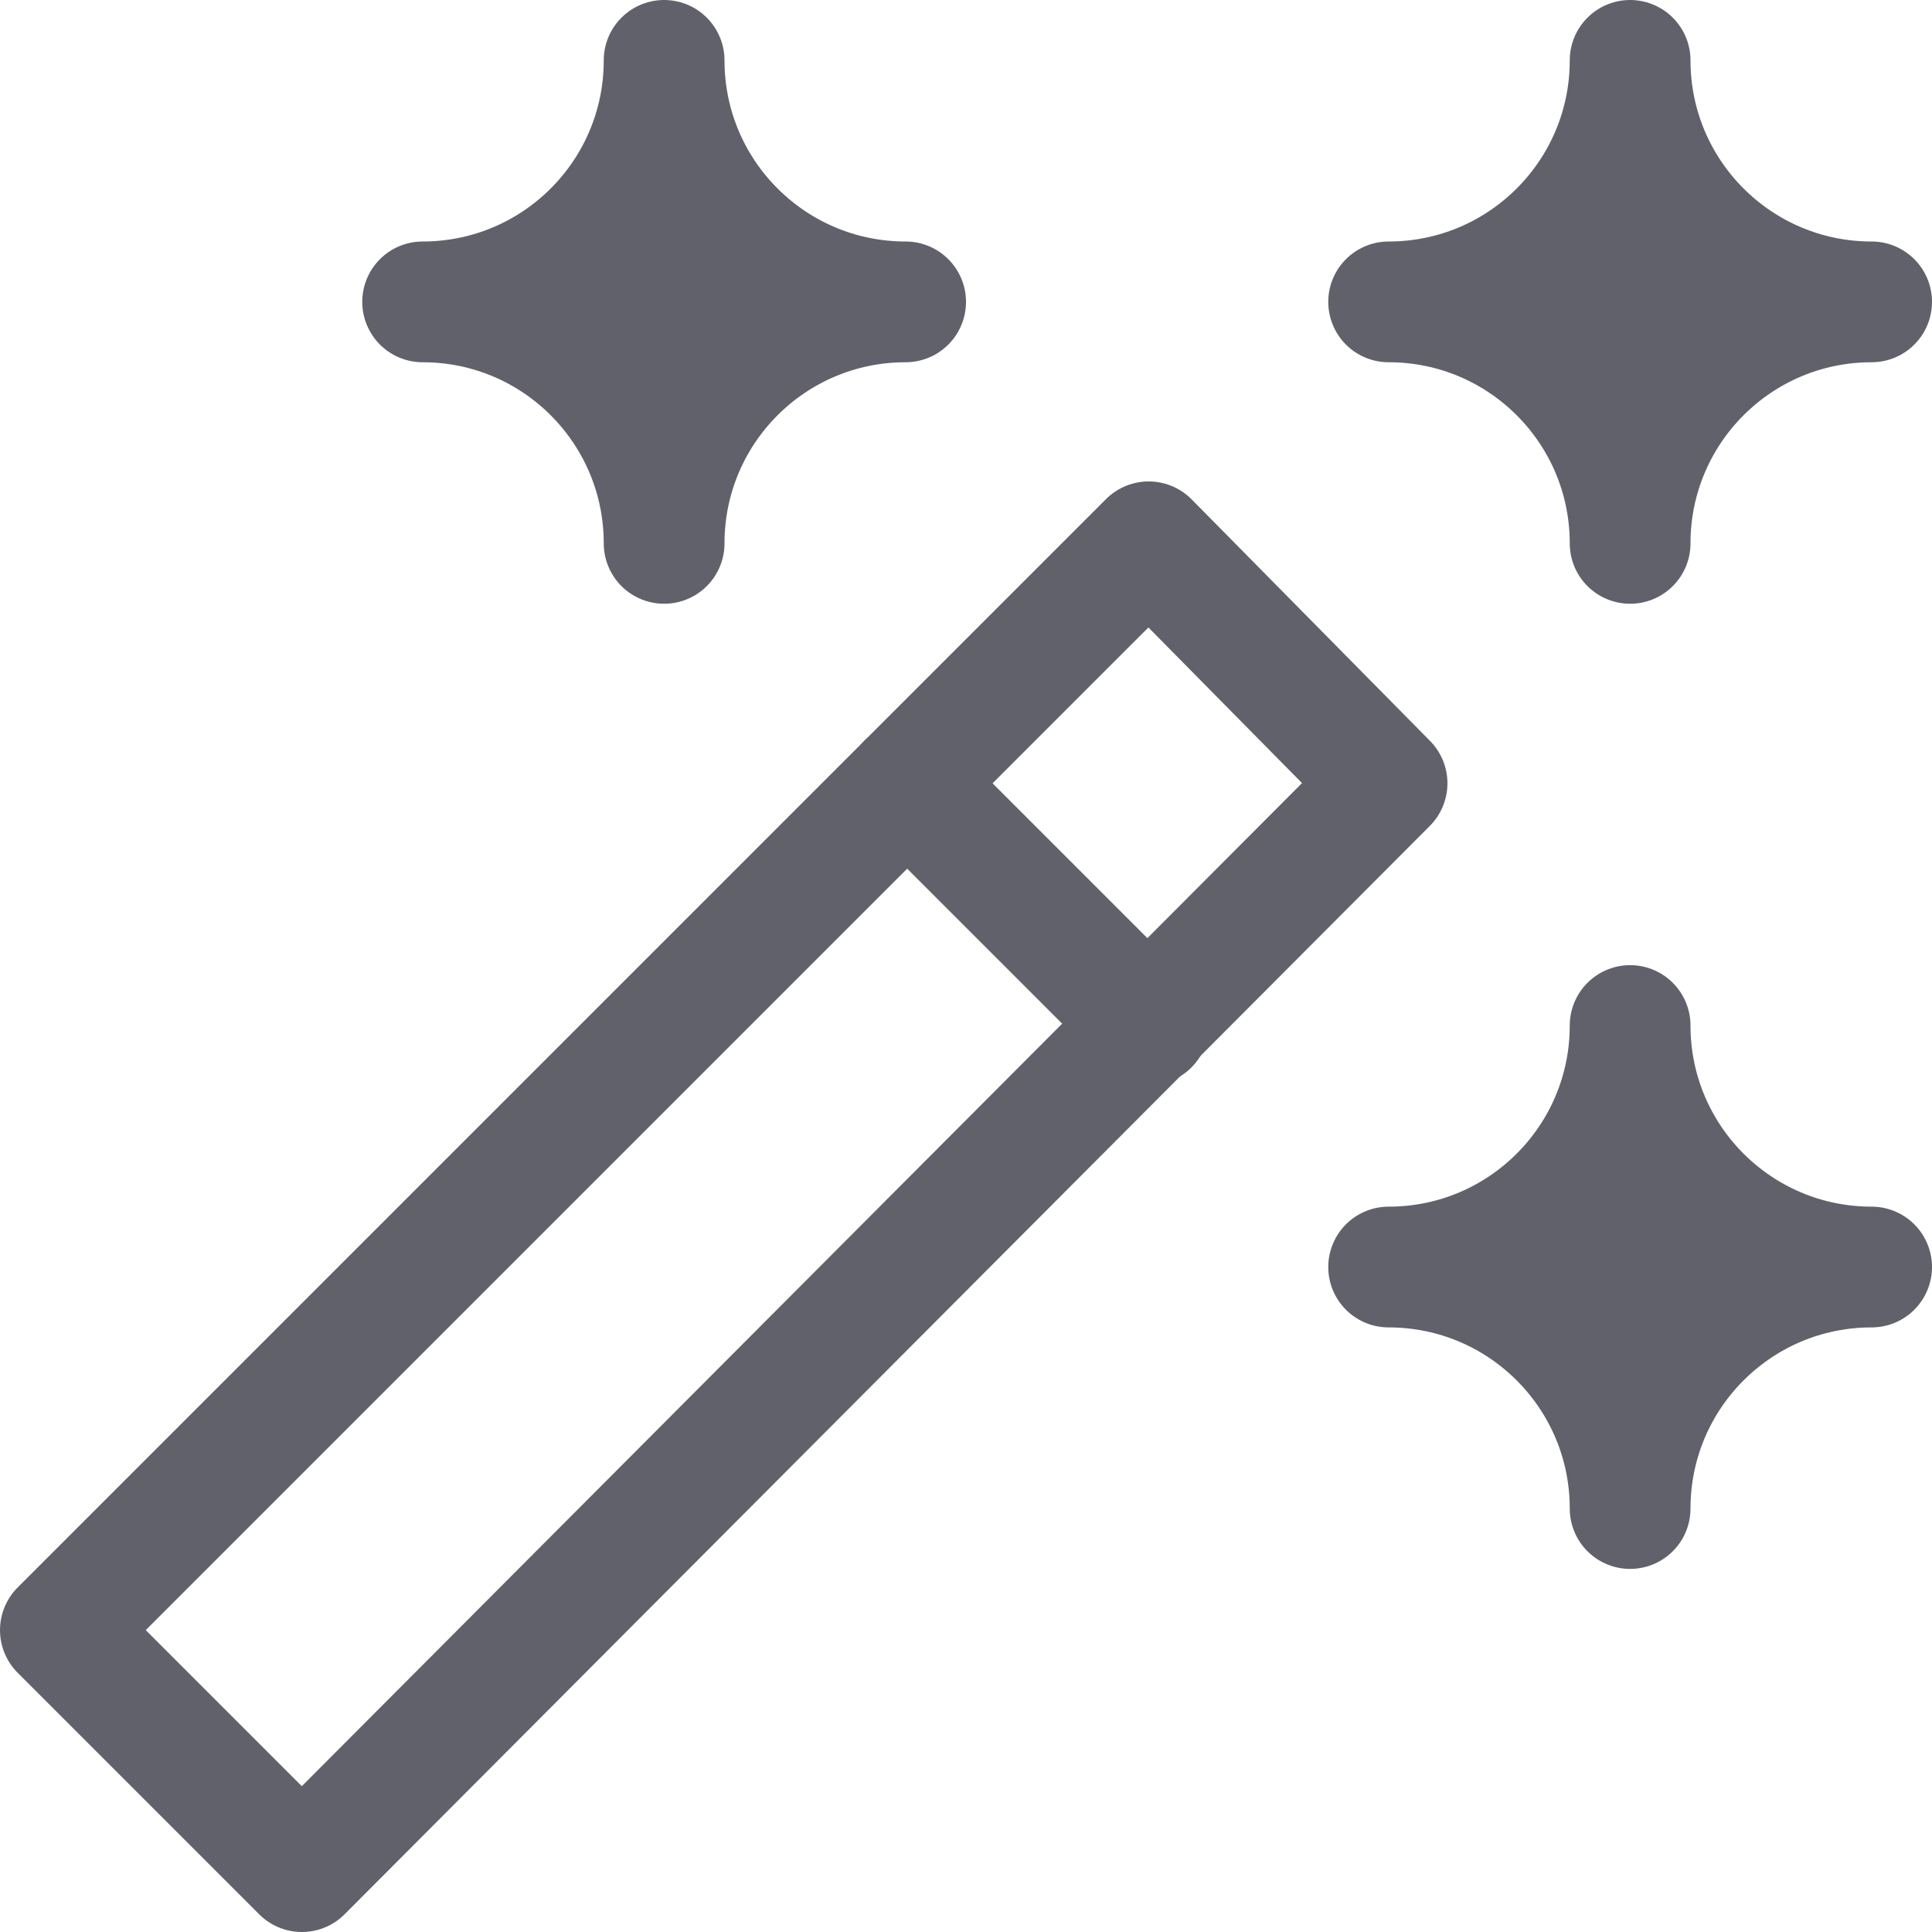 <svg xmlns="http://www.w3.org/2000/svg" height="16" width="16" viewBox="0 0 16 16"><title>magic wand 3</title><g fill="#61616b" class="nc-icon-wrapper"><polygon points=".5 13.5 2.5 15.5 11.487 6.487 9.513 4.487 .5 13.5" fill="none" stroke="#61616b" stroke-linecap="round" stroke-linejoin="round"></polygon><line x1="7.513" y1="6.487" x2="9.513" y2="8.487" fill="none" stroke="#61616b" stroke-linecap="round" stroke-linejoin="round"></line><path d="M3.5,2.5c1.105,0,2-.895,2-2,0,1.105,.895,2,2,2-1.105,0-2,.895-2,2,0-1.105-.895-2-2-2" fill="#61616b" stroke="#61616b" stroke-linecap="round" stroke-linejoin="round" data-color="color-2"></path><path d="M11.5,2.5c1.105,0,2-.895,2-2,0,1.105,.895,2,2,2-1.105,0-2,.895-2,2,0-1.105-.895-2-2-2" fill="#61616b" stroke="#61616b" stroke-linecap="round" stroke-linejoin="round" data-color="color-2"></path><path d="M11.5,10.493c1.105,0,2-.895,2-2,0,1.105,.895,2,2,2-1.105,0-2,.895-2,2,0-1.105-.895-2-2-2" fill="#61616b" stroke="#61616b" stroke-linecap="round" stroke-linejoin="round" data-color="color-2"></path></g></svg>